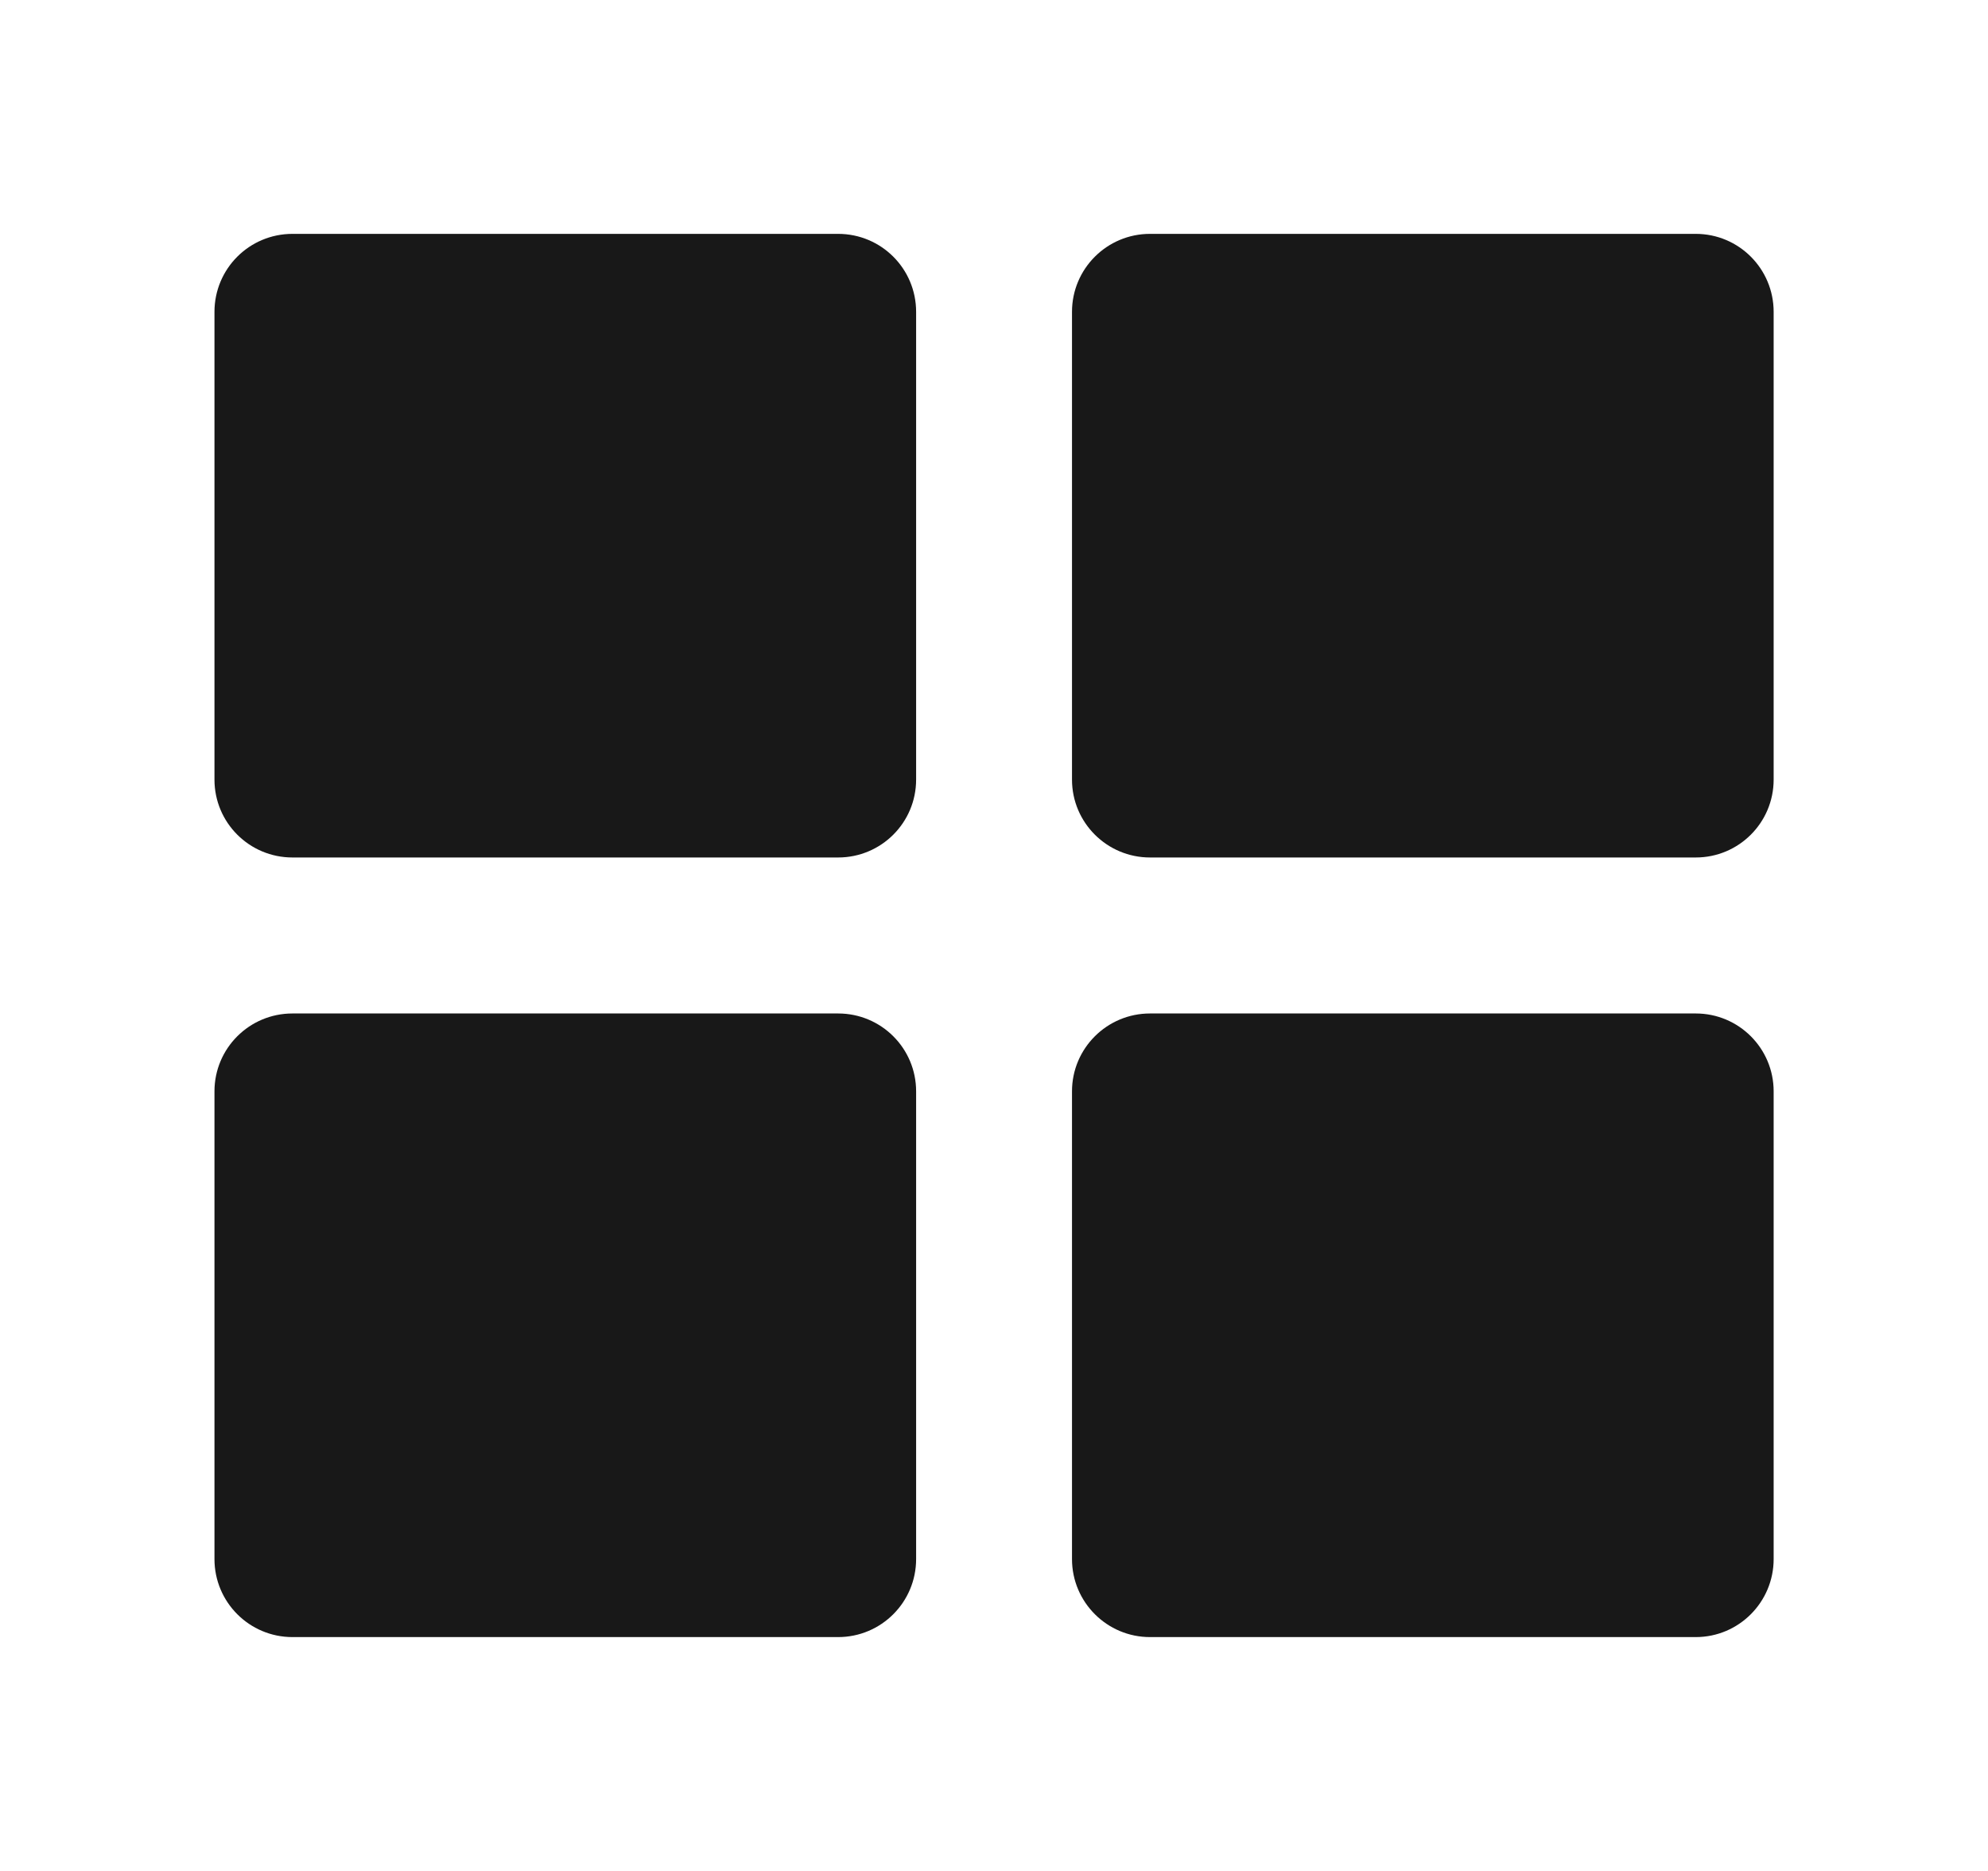 <svg width="17" height="16" viewBox="0 0 17 16" fill="none" xmlns="http://www.w3.org/2000/svg">
<path d="M2.501 2C2.132 2 1.834 2.298 1.834 2.667V6.667C1.834 7.035 2.132 7.333 2.501 7.333H7.167C7.536 7.333 7.834 7.035 7.834 6.667V2.667C7.834 2.298 7.536 2 7.167 2H2.501ZM2.501 8.667C2.132 8.667 1.834 8.965 1.834 9.333V13.333C1.834 13.701 2.132 14 2.501 14H7.167C7.536 14 7.834 13.701 7.834 13.333V9.333C7.834 8.965 7.536 8.667 7.167 8.667H2.501ZM9.167 2.667C9.167 2.298 9.466 2 9.834 2H14.501C14.869 2 15.167 2.298 15.167 2.667V6.667C15.167 7.035 14.869 7.333 14.501 7.333H9.834C9.466 7.333 9.167 7.035 9.167 6.667V2.667ZM9.834 8.667C9.466 8.667 9.167 8.965 9.167 9.333V13.333C9.167 13.701 9.466 14 9.834 14H14.501C14.869 14 15.167 13.701 15.167 13.333V9.333C15.167 8.965 14.869 8.667 14.501 8.667H9.834Z" fill="#181818"/>
</svg>
